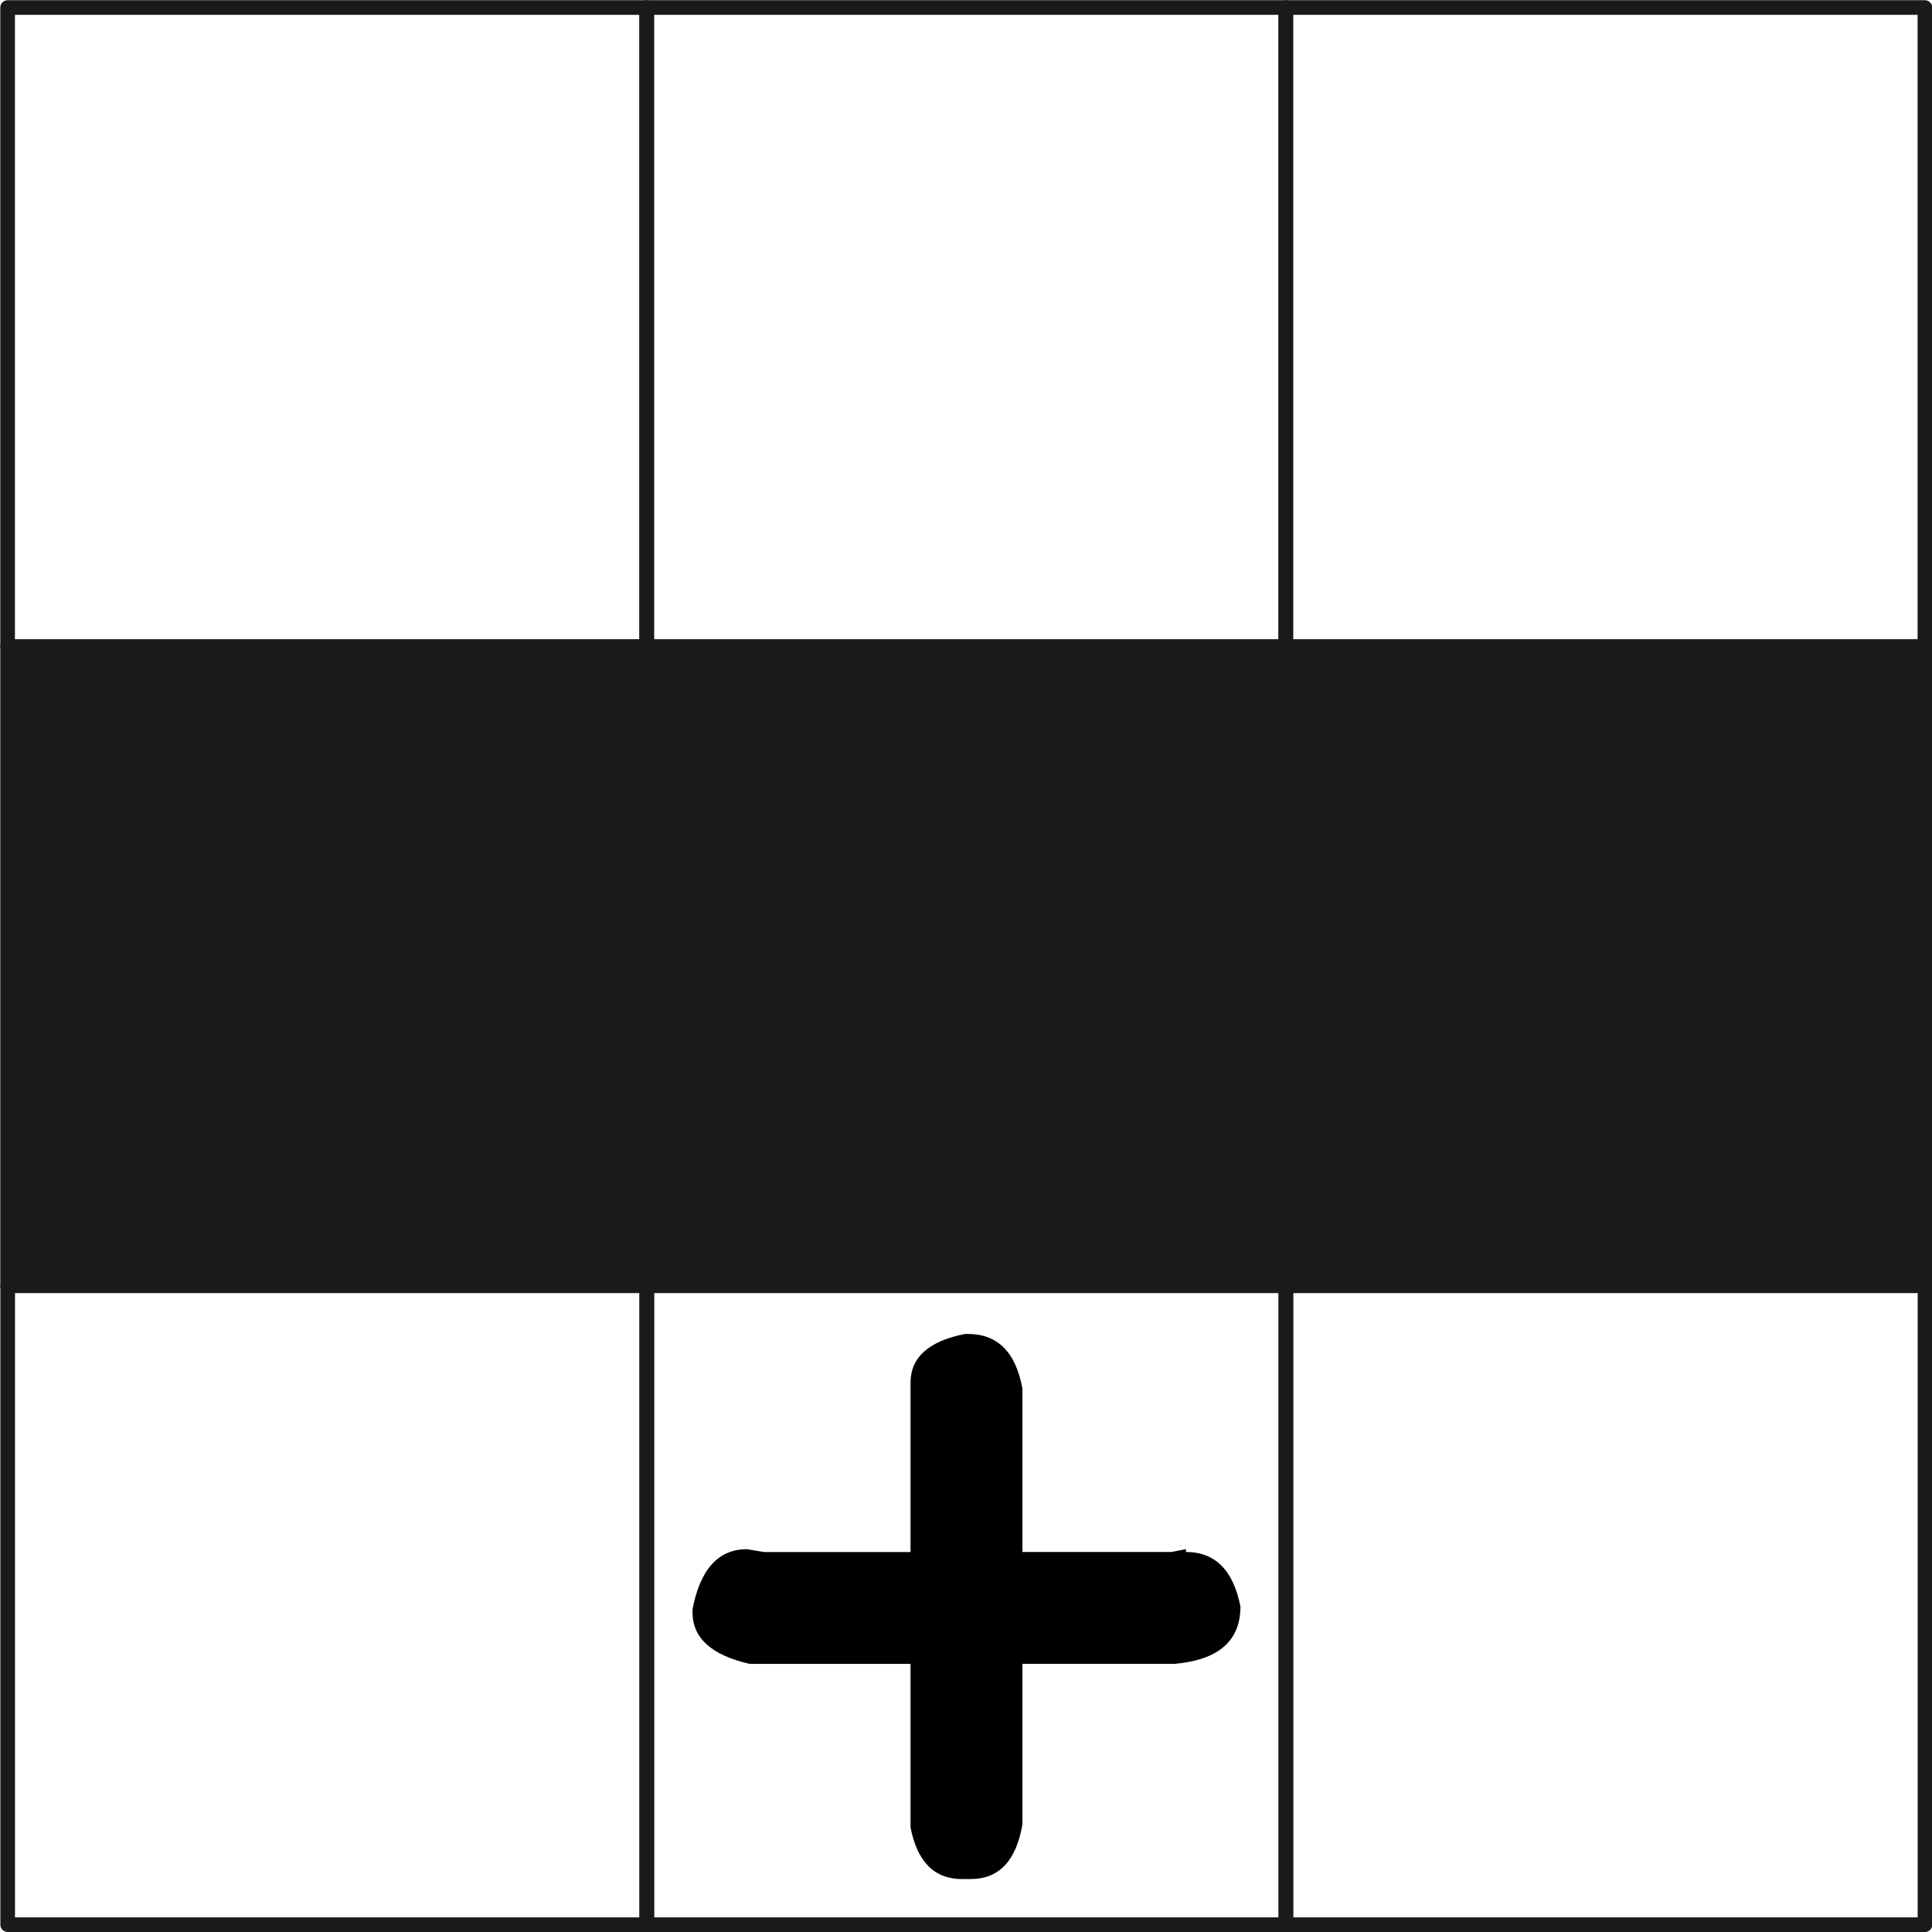 <svg width="26.406mm" height="26.406mm" version="1.1" viewBox="0 0 26.406 26.406" xmlns="http://www.w3.org/2000/svg"><g fill="none" stroke="#1a1a1a" stroke-linecap="round" stroke-linejoin="round" stroke-width=".2"><rect transform="scale(1,-1)" x=".104" y="-8.838" width="8.735" height="8.735"/><rect transform="scale(1,-1)" x="8.839" y="-8.838" width="8.735" height="8.735"/><rect transform="scale(1,-1)" x="17.574" y="-8.838" width="8.735" height="8.735"/></g><g fill="#1a1a1a" fill-rule="evenodd" stroke="#1a1a1a" stroke-linecap="round" stroke-linejoin="round" stroke-width=".2"><rect transform="scale(1,-1)" x=".104" y="-17.574" width="8.735" height="8.735"/><rect transform="scale(1,-1)" x="8.839" y="-17.574" width="8.735" height="8.735"/><rect transform="scale(1,-1)" x="17.574" y="-17.574" width="8.735" height="8.735"/></g><path d="m13.15 25.682h0.118q0.578 0 0.706-0.745v-2.196h2.078q0.902-0.078 0.902-0.784-0.147-0.745-0.745-0.745v-0.039l-0.196 0.039h-2.039v-2.235q-0.137-0.745-0.745-0.745h-0.039q-0.745 0.147-0.745 0.667v2.314h-2l-0.235-0.039q-0.588 0-0.745 0.823v0.039q0 0.529 0.784 0.706h2.196v2.235q0.137 0.706 0.706 0.706z" stroke-width=".265" style="font-variant-caps:normal;font-variant-east-asian:normal;font-variant-ligatures:normal;font-variant-numeric:normal"/><g fill="none" stroke="#1a1a1a" stroke-linecap="round" stroke-linejoin="round" stroke-width=".2"><rect x=".105" y="17.571" width="8.735" height="8.735"/><rect x="8.84" y="17.571" width="8.735" height="8.735"/><rect x="17.575" y="17.571" width="8.735" height="8.735"/></g></svg>
